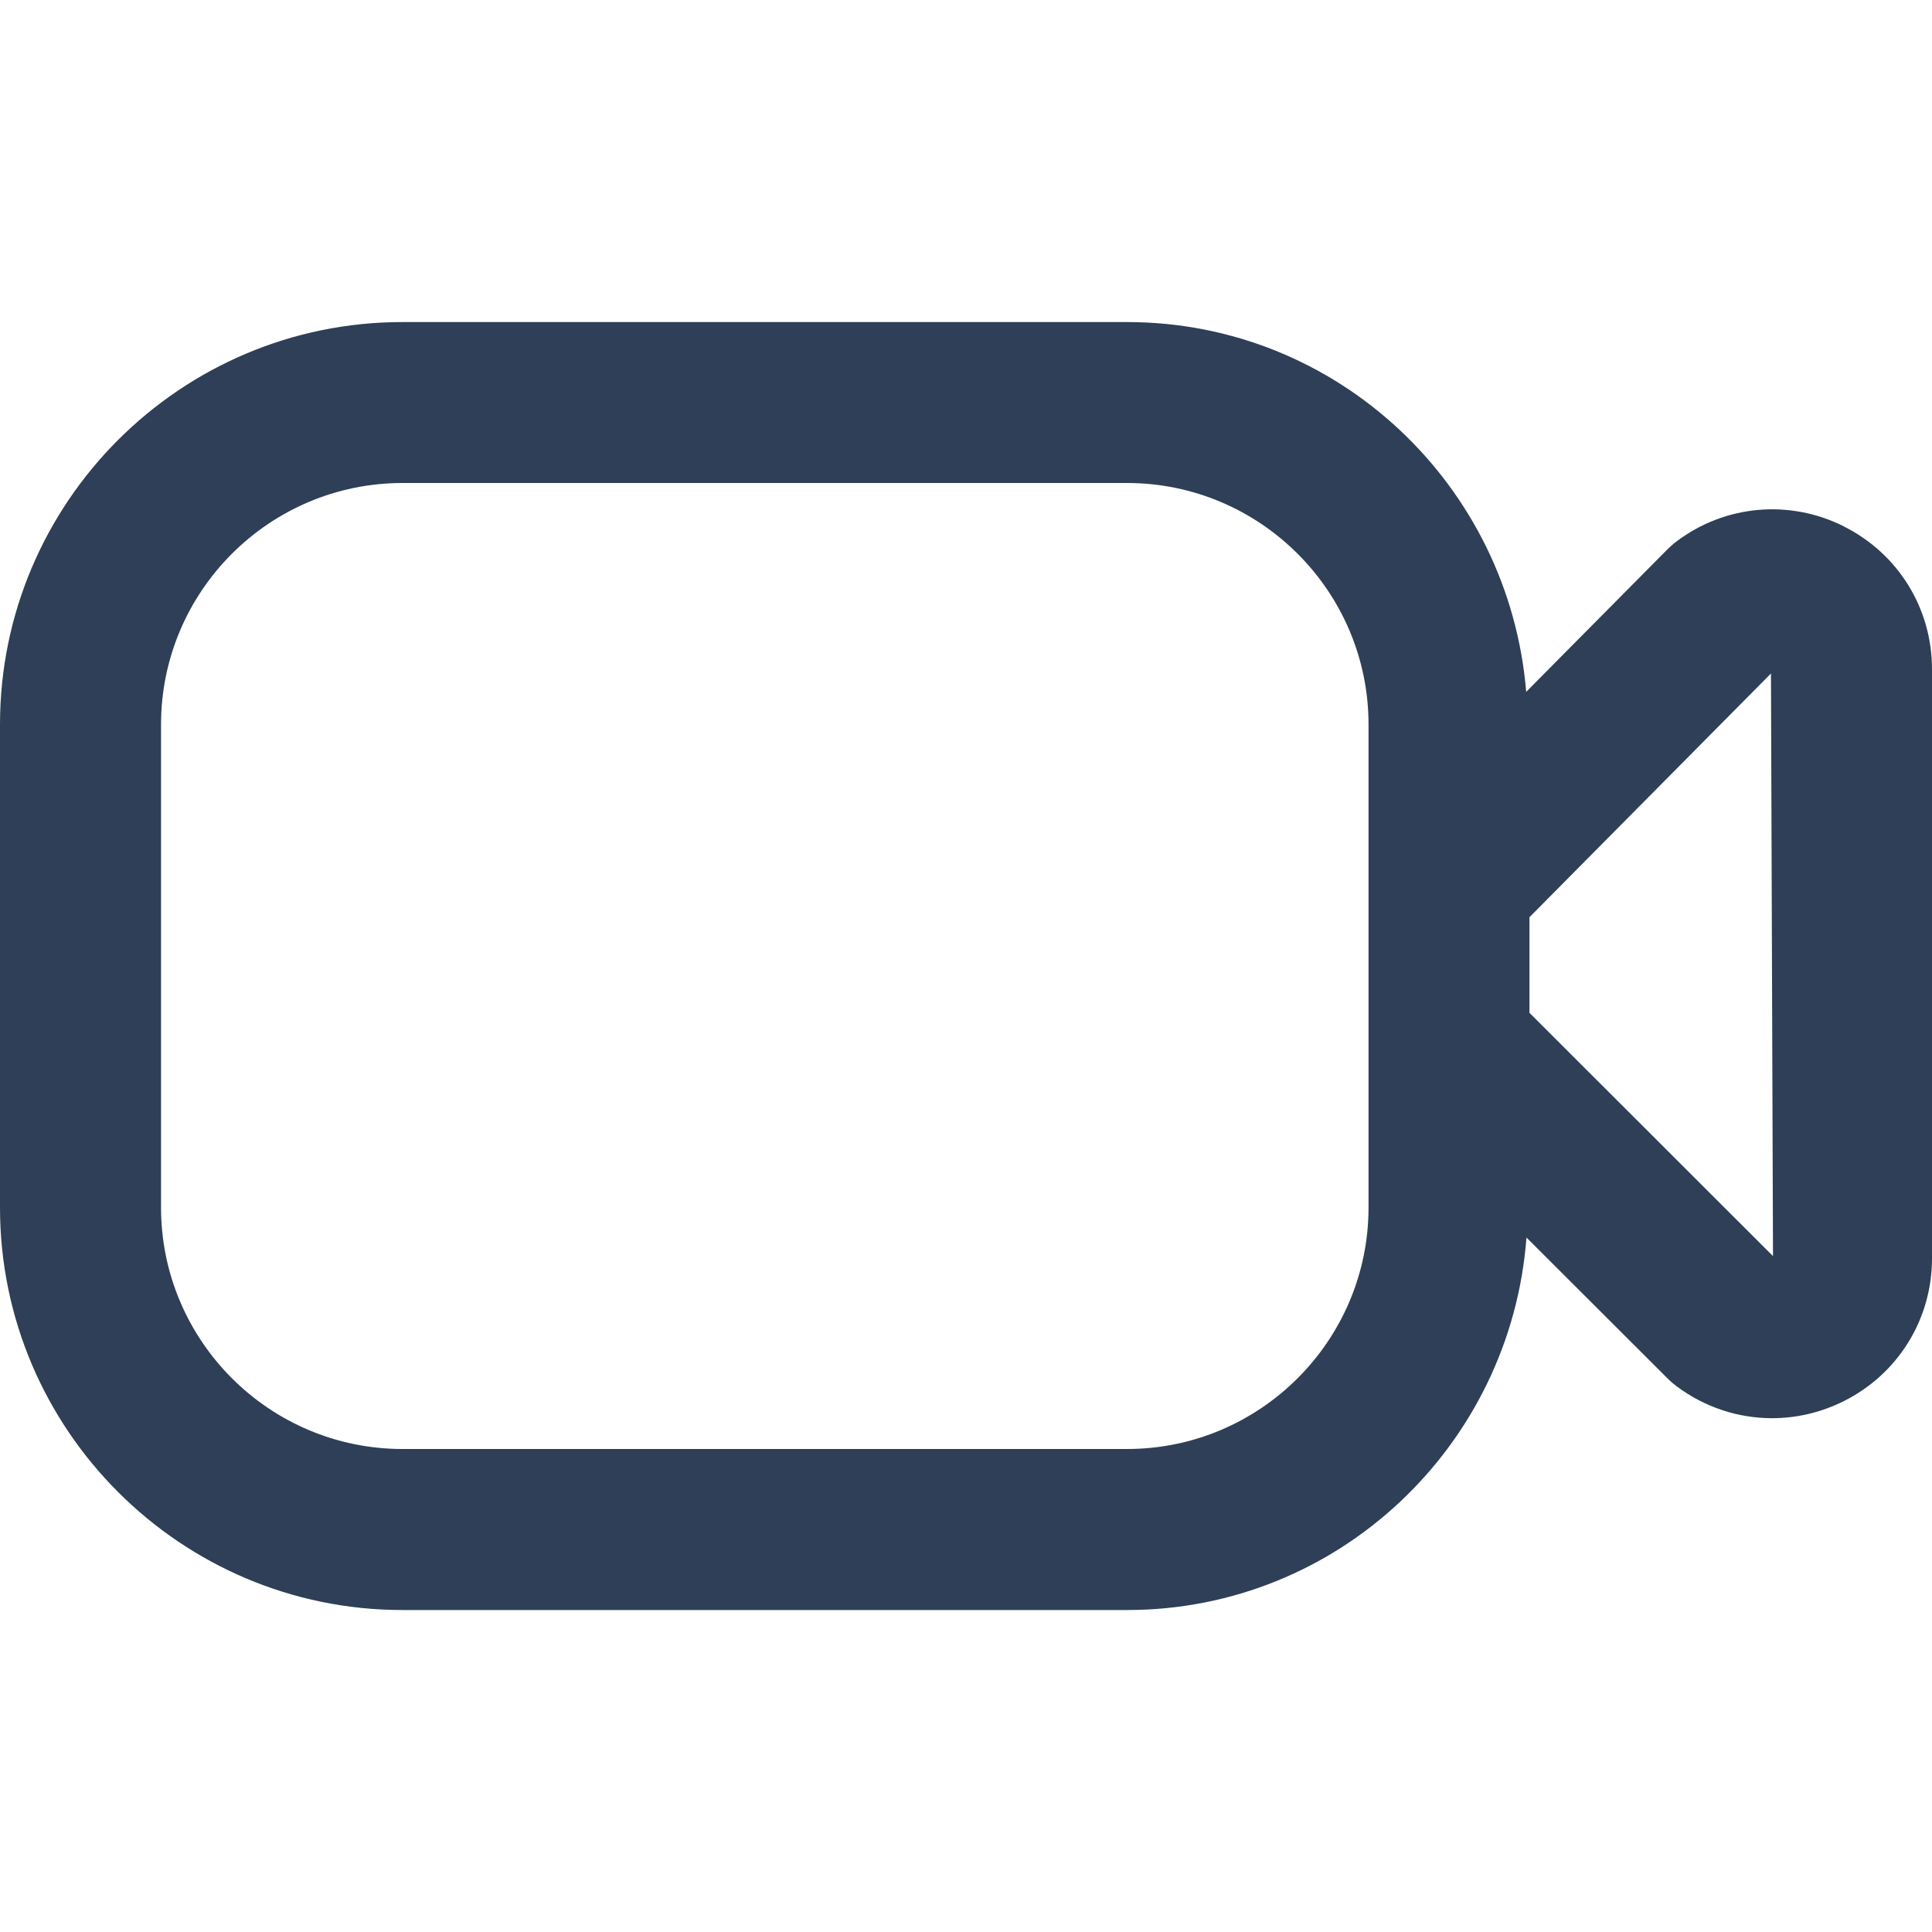 <svg width="20" height="20" viewBox="0 0 20 20" fill="none" xmlns="http://www.w3.org/2000/svg">
<g clip-path="url(#clip0_106_1263)">
<path d="M19.086 5.448C18.523 5.167 17.858 5.226 17.355 5.605C17.323 5.629 17.292 5.657 17.263 5.685L15.799 7.162C15.623 5.025 13.848 3.334 11.667 3.334H4.167C1.869 3.333 0 5.202 0 7.5V12.5C0 14.797 1.869 16.667 4.167 16.667H11.667C13.857 16.667 15.64 14.961 15.802 12.811L17.265 14.272C17.293 14.3 17.323 14.325 17.354 14.349C17.648 14.569 17.994 14.681 18.344 14.681C18.597 14.681 18.849 14.623 19.086 14.505C19.65 14.223 20 13.656 20 13.027V6.928C20 6.297 19.65 5.731 19.086 5.449V5.448ZM11.667 15H4.167C2.788 15 1.667 13.878 1.667 12.5V7.5C1.667 6.122 2.788 5 4.167 5H11.667C13.045 5 14.167 6.122 14.167 7.5V12.5C14.167 13.878 13.045 15 11.667 15ZM15.833 10.486V9.495L18.333 6.972L18.354 13.003L15.833 10.485V10.486Z" fill="#2E3F57"/>
</g>
<defs>
<clipPath id="clip0_106_1263">
<rect width="20" height="20" fill="white"/>
</clipPath>
</defs>
</svg>
